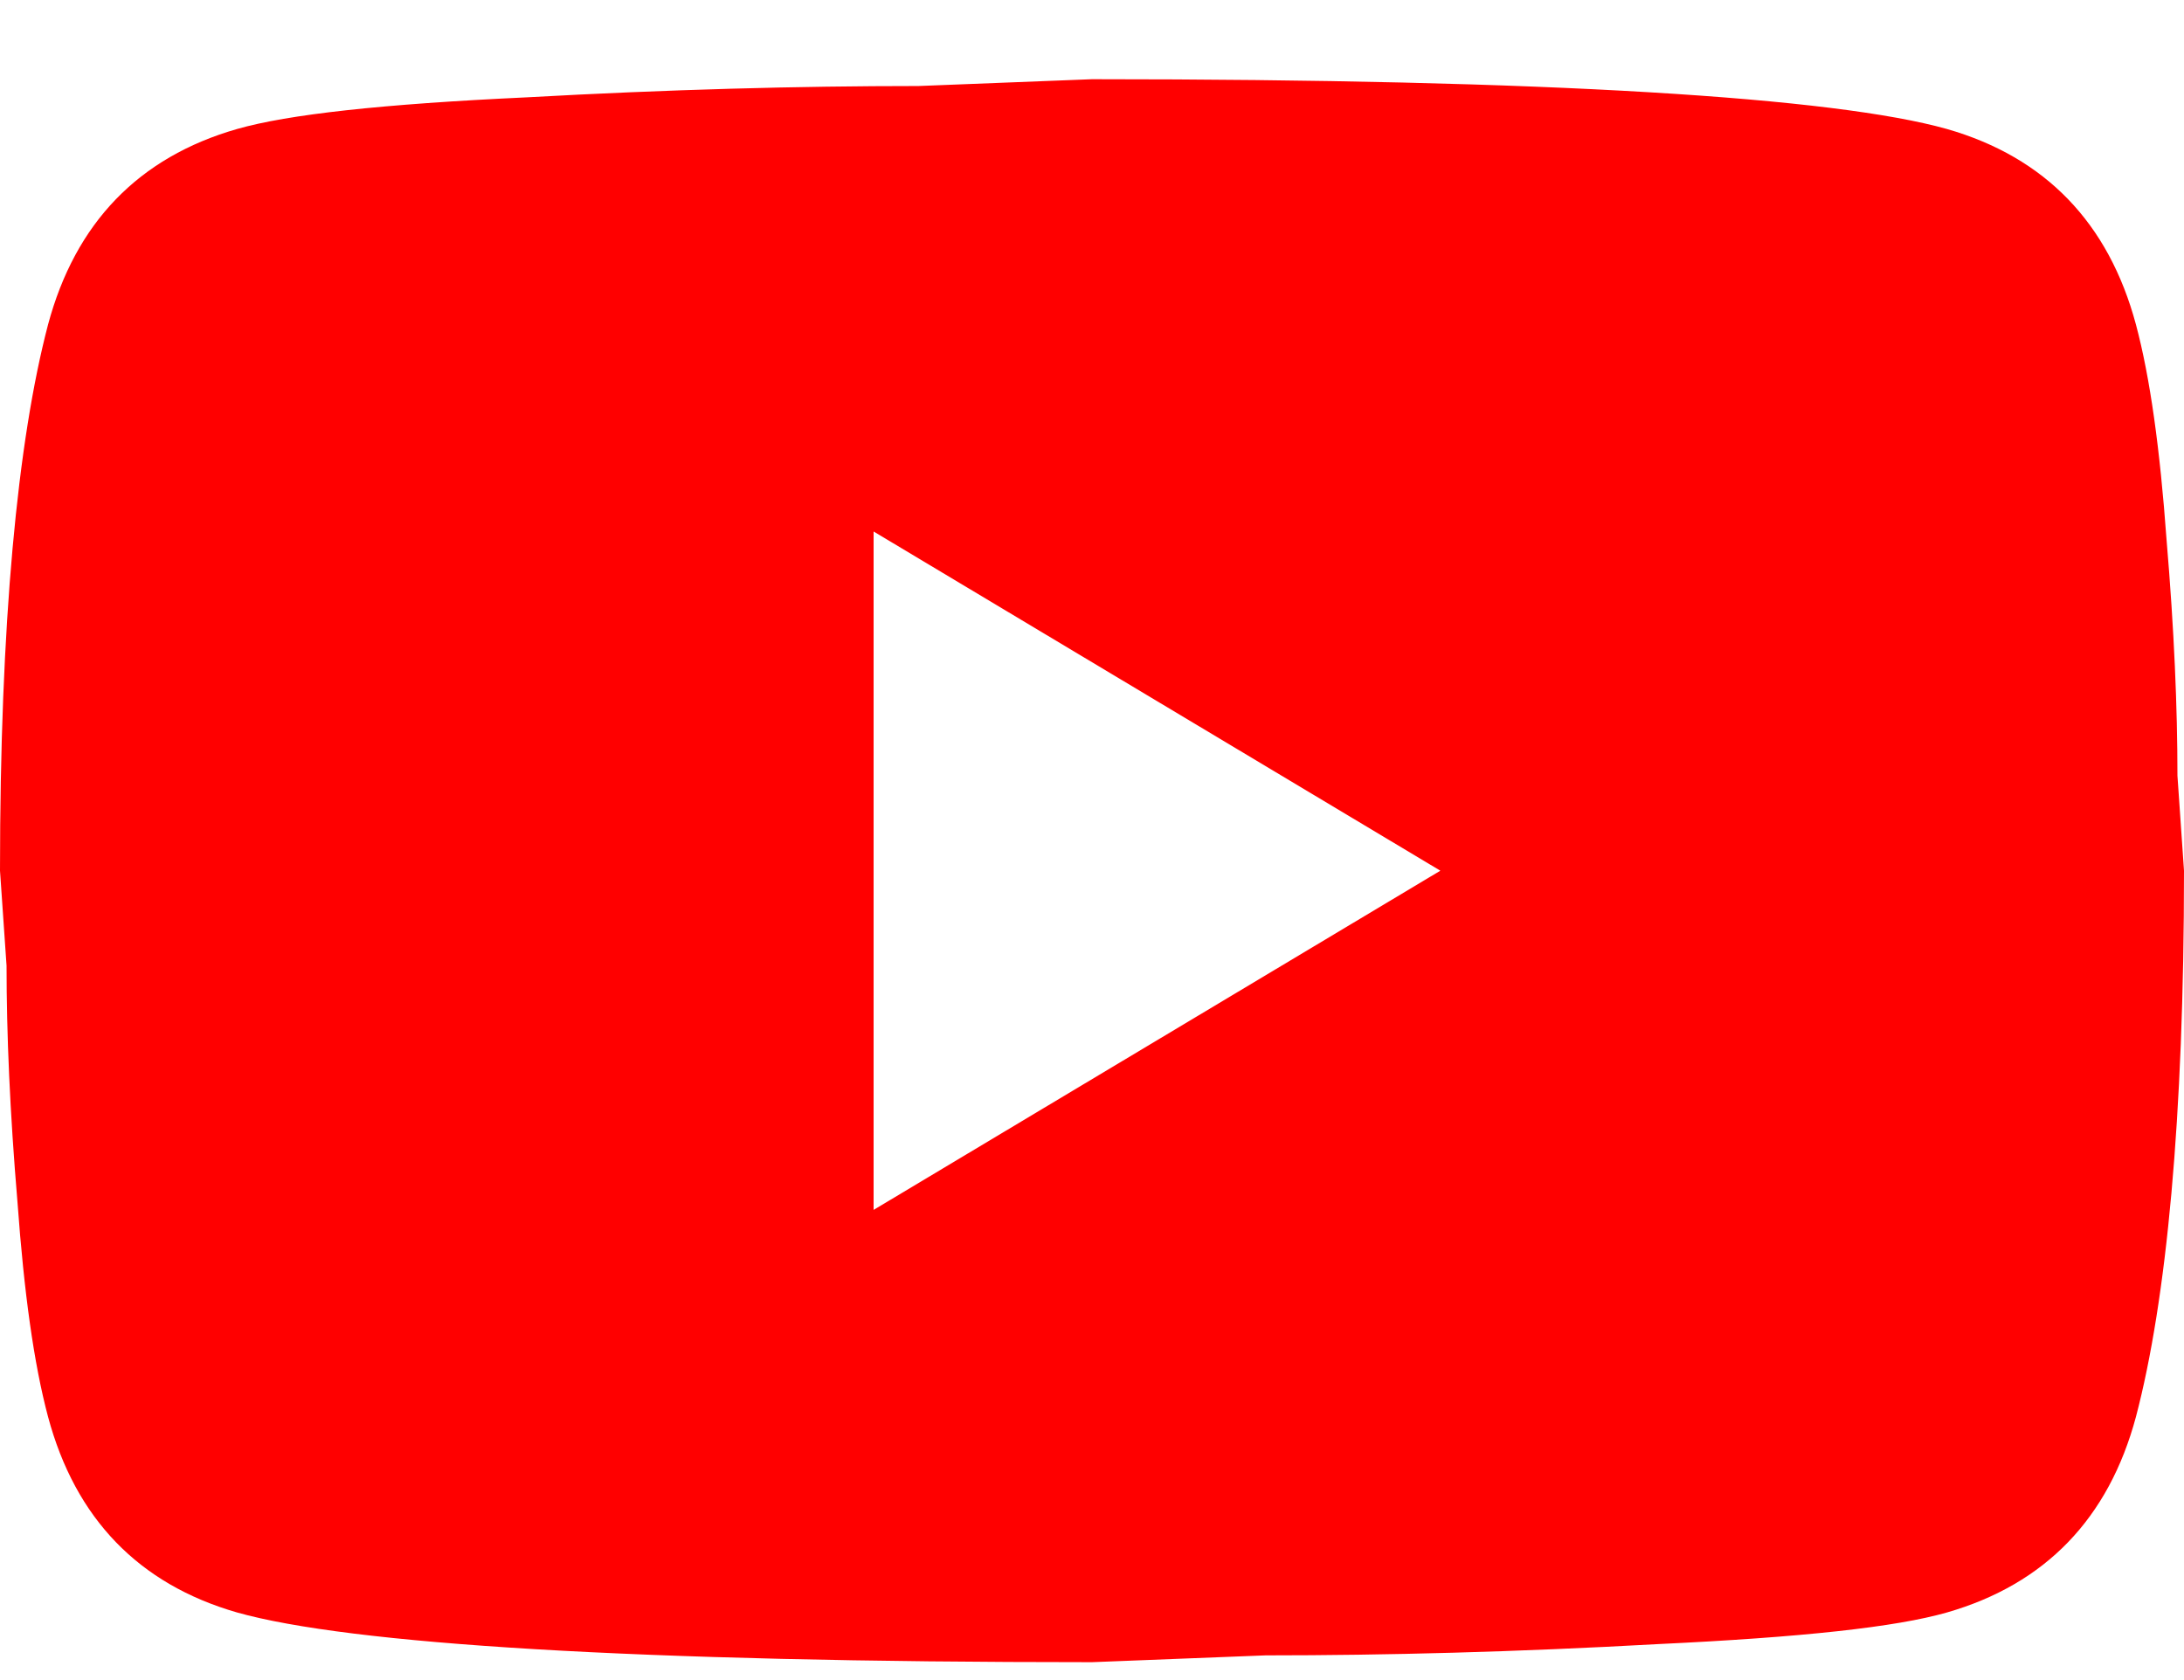 <svg class="md:w-[65px] md:h-[64px] w-[40px] h-[40px]" viewBox="0 0 26 20" fill="none" xmlns="http://www.w3.org/2000/svg"><path d="M10.4 14.403L17.147 10.365L10.4 6.327V14.403ZM25.428 3.864C25.597 4.497 25.714 5.345 25.792 6.421C25.883 7.498 25.922 8.427 25.922 9.234L26 10.365C26 13.313 25.792 15.48 25.428 16.866C25.103 18.077 24.349 18.858 23.179 19.195C22.568 19.37 21.45 19.491 19.734 19.572C18.044 19.666 16.497 19.706 15.067 19.706L13 19.787C7.553 19.787 4.16 19.572 2.821 19.195C1.651 18.858 0.897 18.077 0.572 16.866C0.403 16.233 0.286 15.386 0.208 14.309C0.117 13.232 0.078 12.303 0.078 11.496L0 10.365C0 7.417 0.208 5.25 0.572 3.864C0.897 2.653 1.651 1.872 2.821 1.536C3.432 1.361 4.55 1.239 6.266 1.159C7.956 1.065 9.503 1.024 10.933 1.024L13 0.943C18.447 0.943 21.84 1.159 23.179 1.536C24.349 1.872 25.103 2.653 25.428 3.864Z" fill="#FF0000"/></svg>